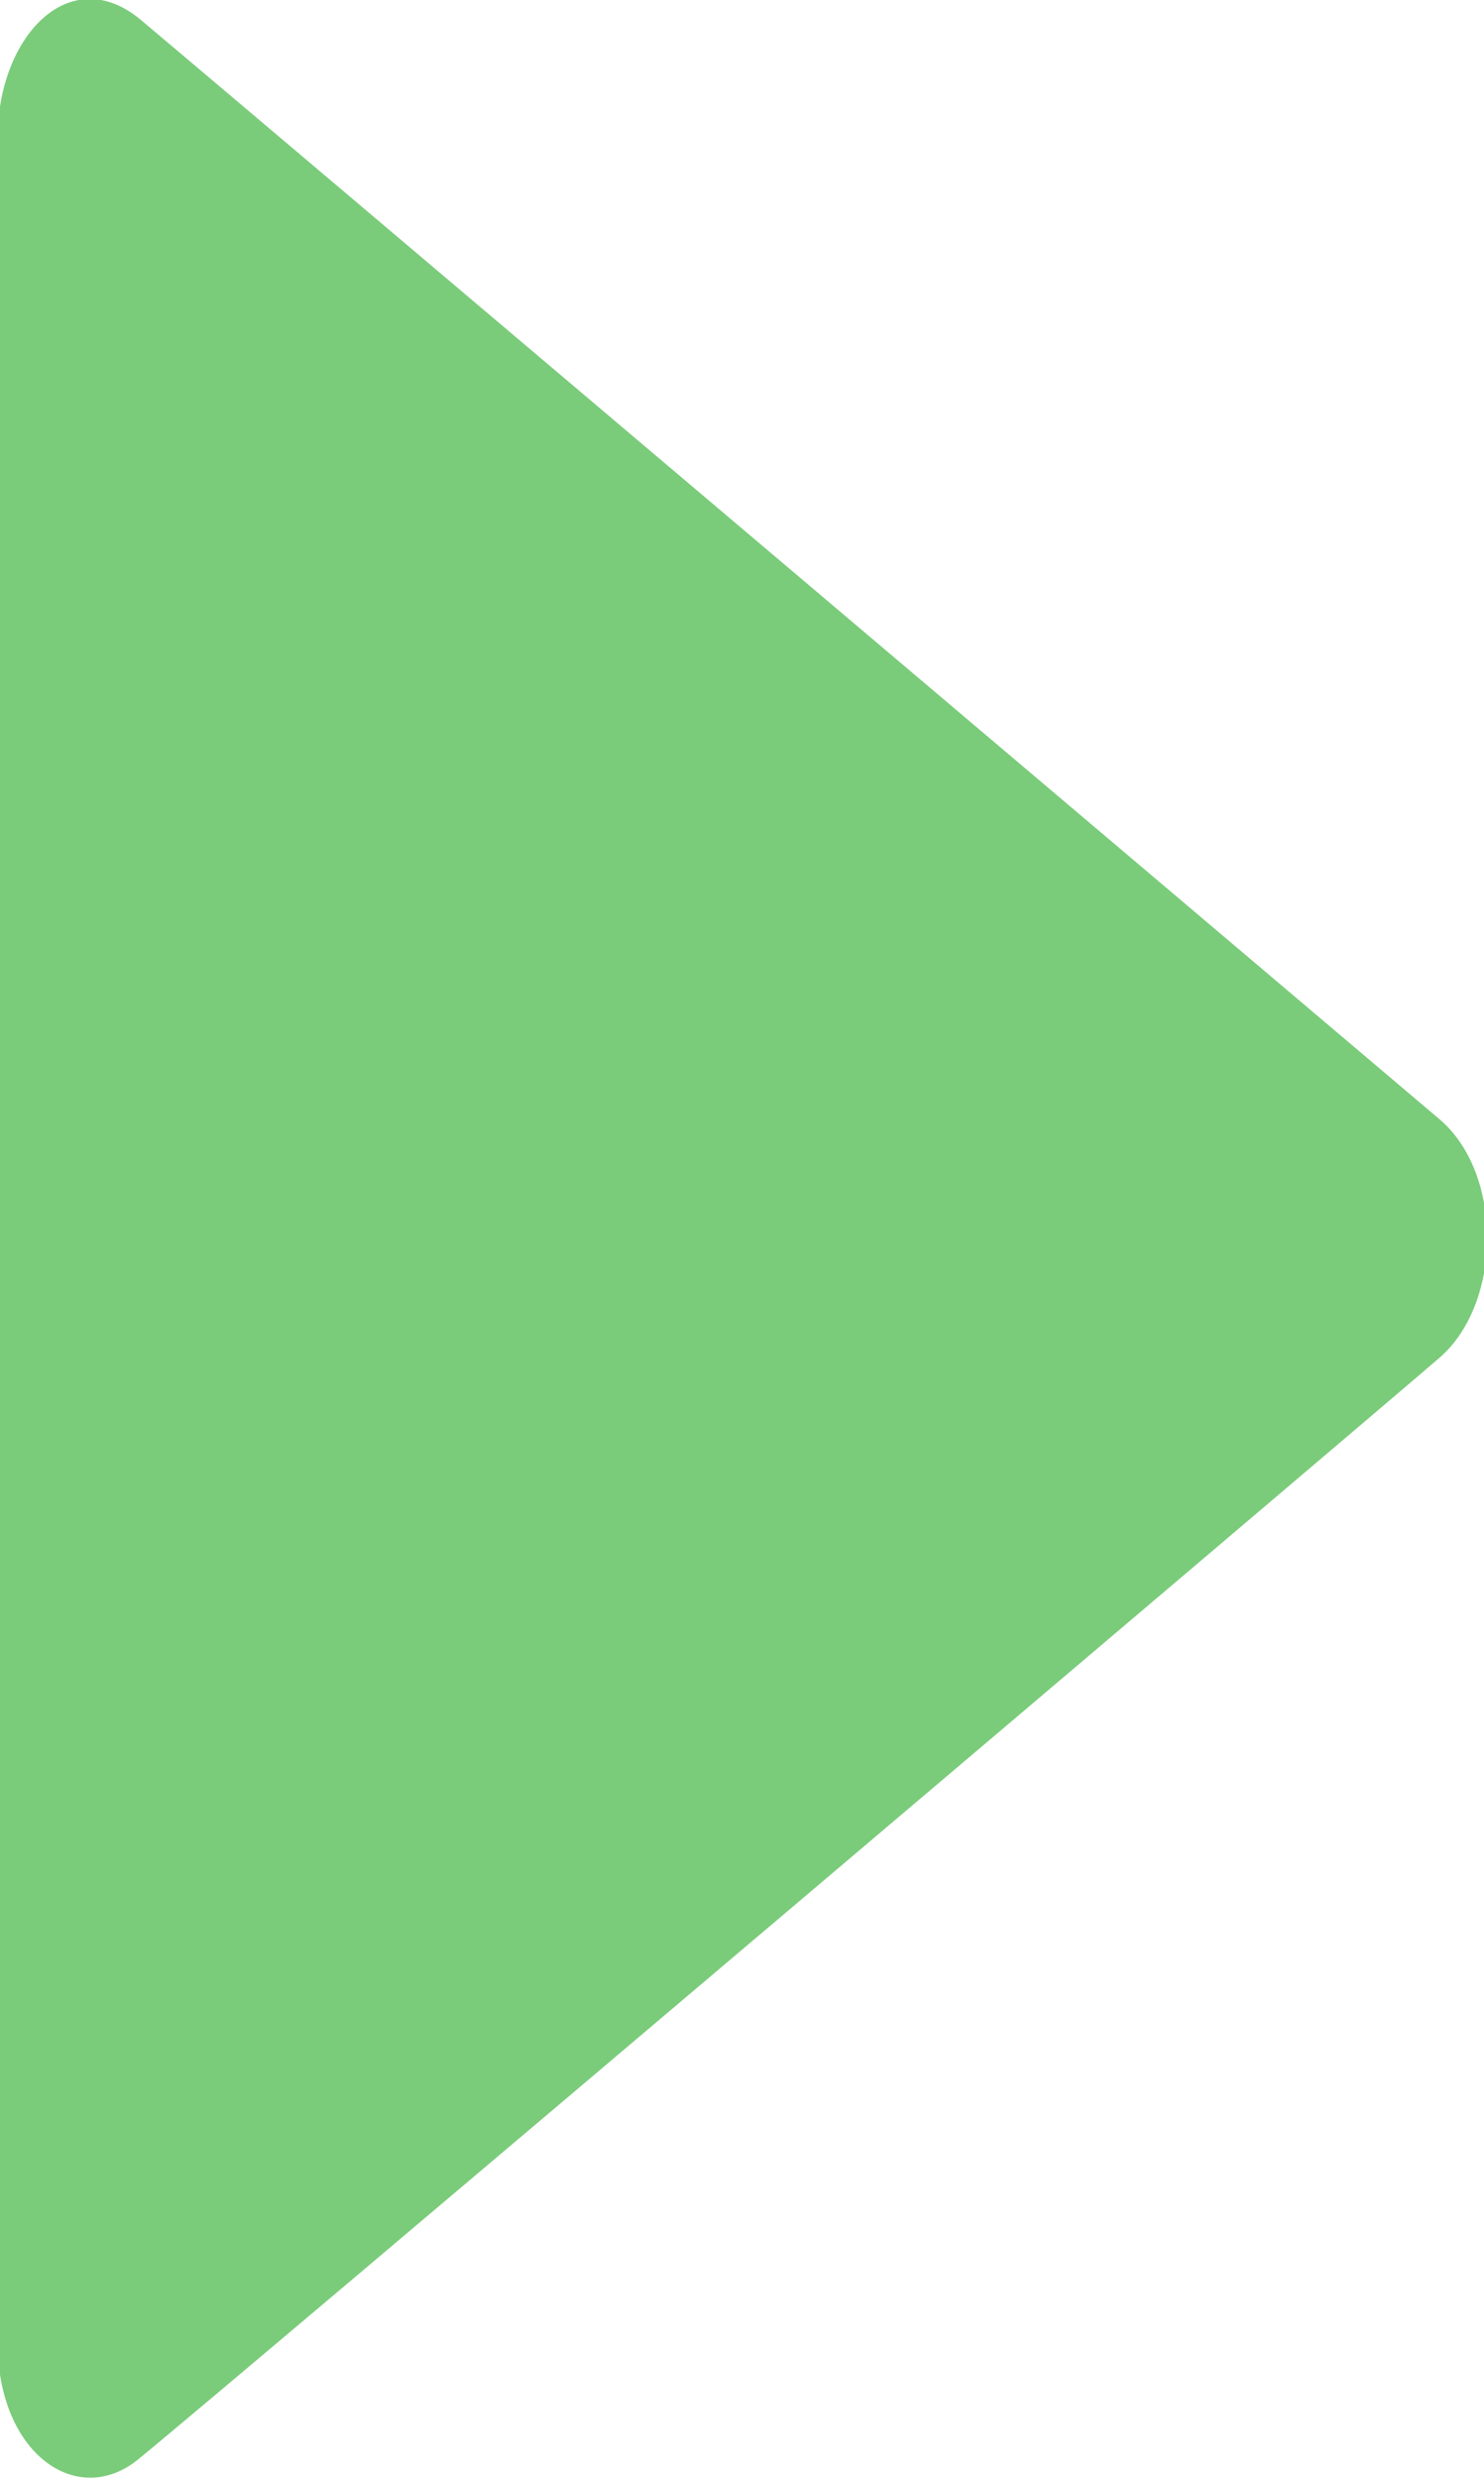 <svg xmlns="http://www.w3.org/2000/svg" width="479" height="800" viewBox="0 0 479 800">
  <defs>
    <style>
      .cls-1 {
        fill: #7acc7a;
        fill-rule: evenodd;
      }
    </style>
  </defs>
  <path id="Right_Arrow_Shape" data-name="Right Arrow Shape" class="cls-1" d="M-0.8,755.517V44.8c0-33.043,23.319-57.629,46.362-38.3,18.47,15.477,387.565,327.922,419.066,354.644,20.689,17.556,20.341,59.414,0,76.988-22.676,19.6-393.18,333.637-420.011,355.453C24.975,809.593-.8,791.918-0.8,755.517Z"/>
</svg>
